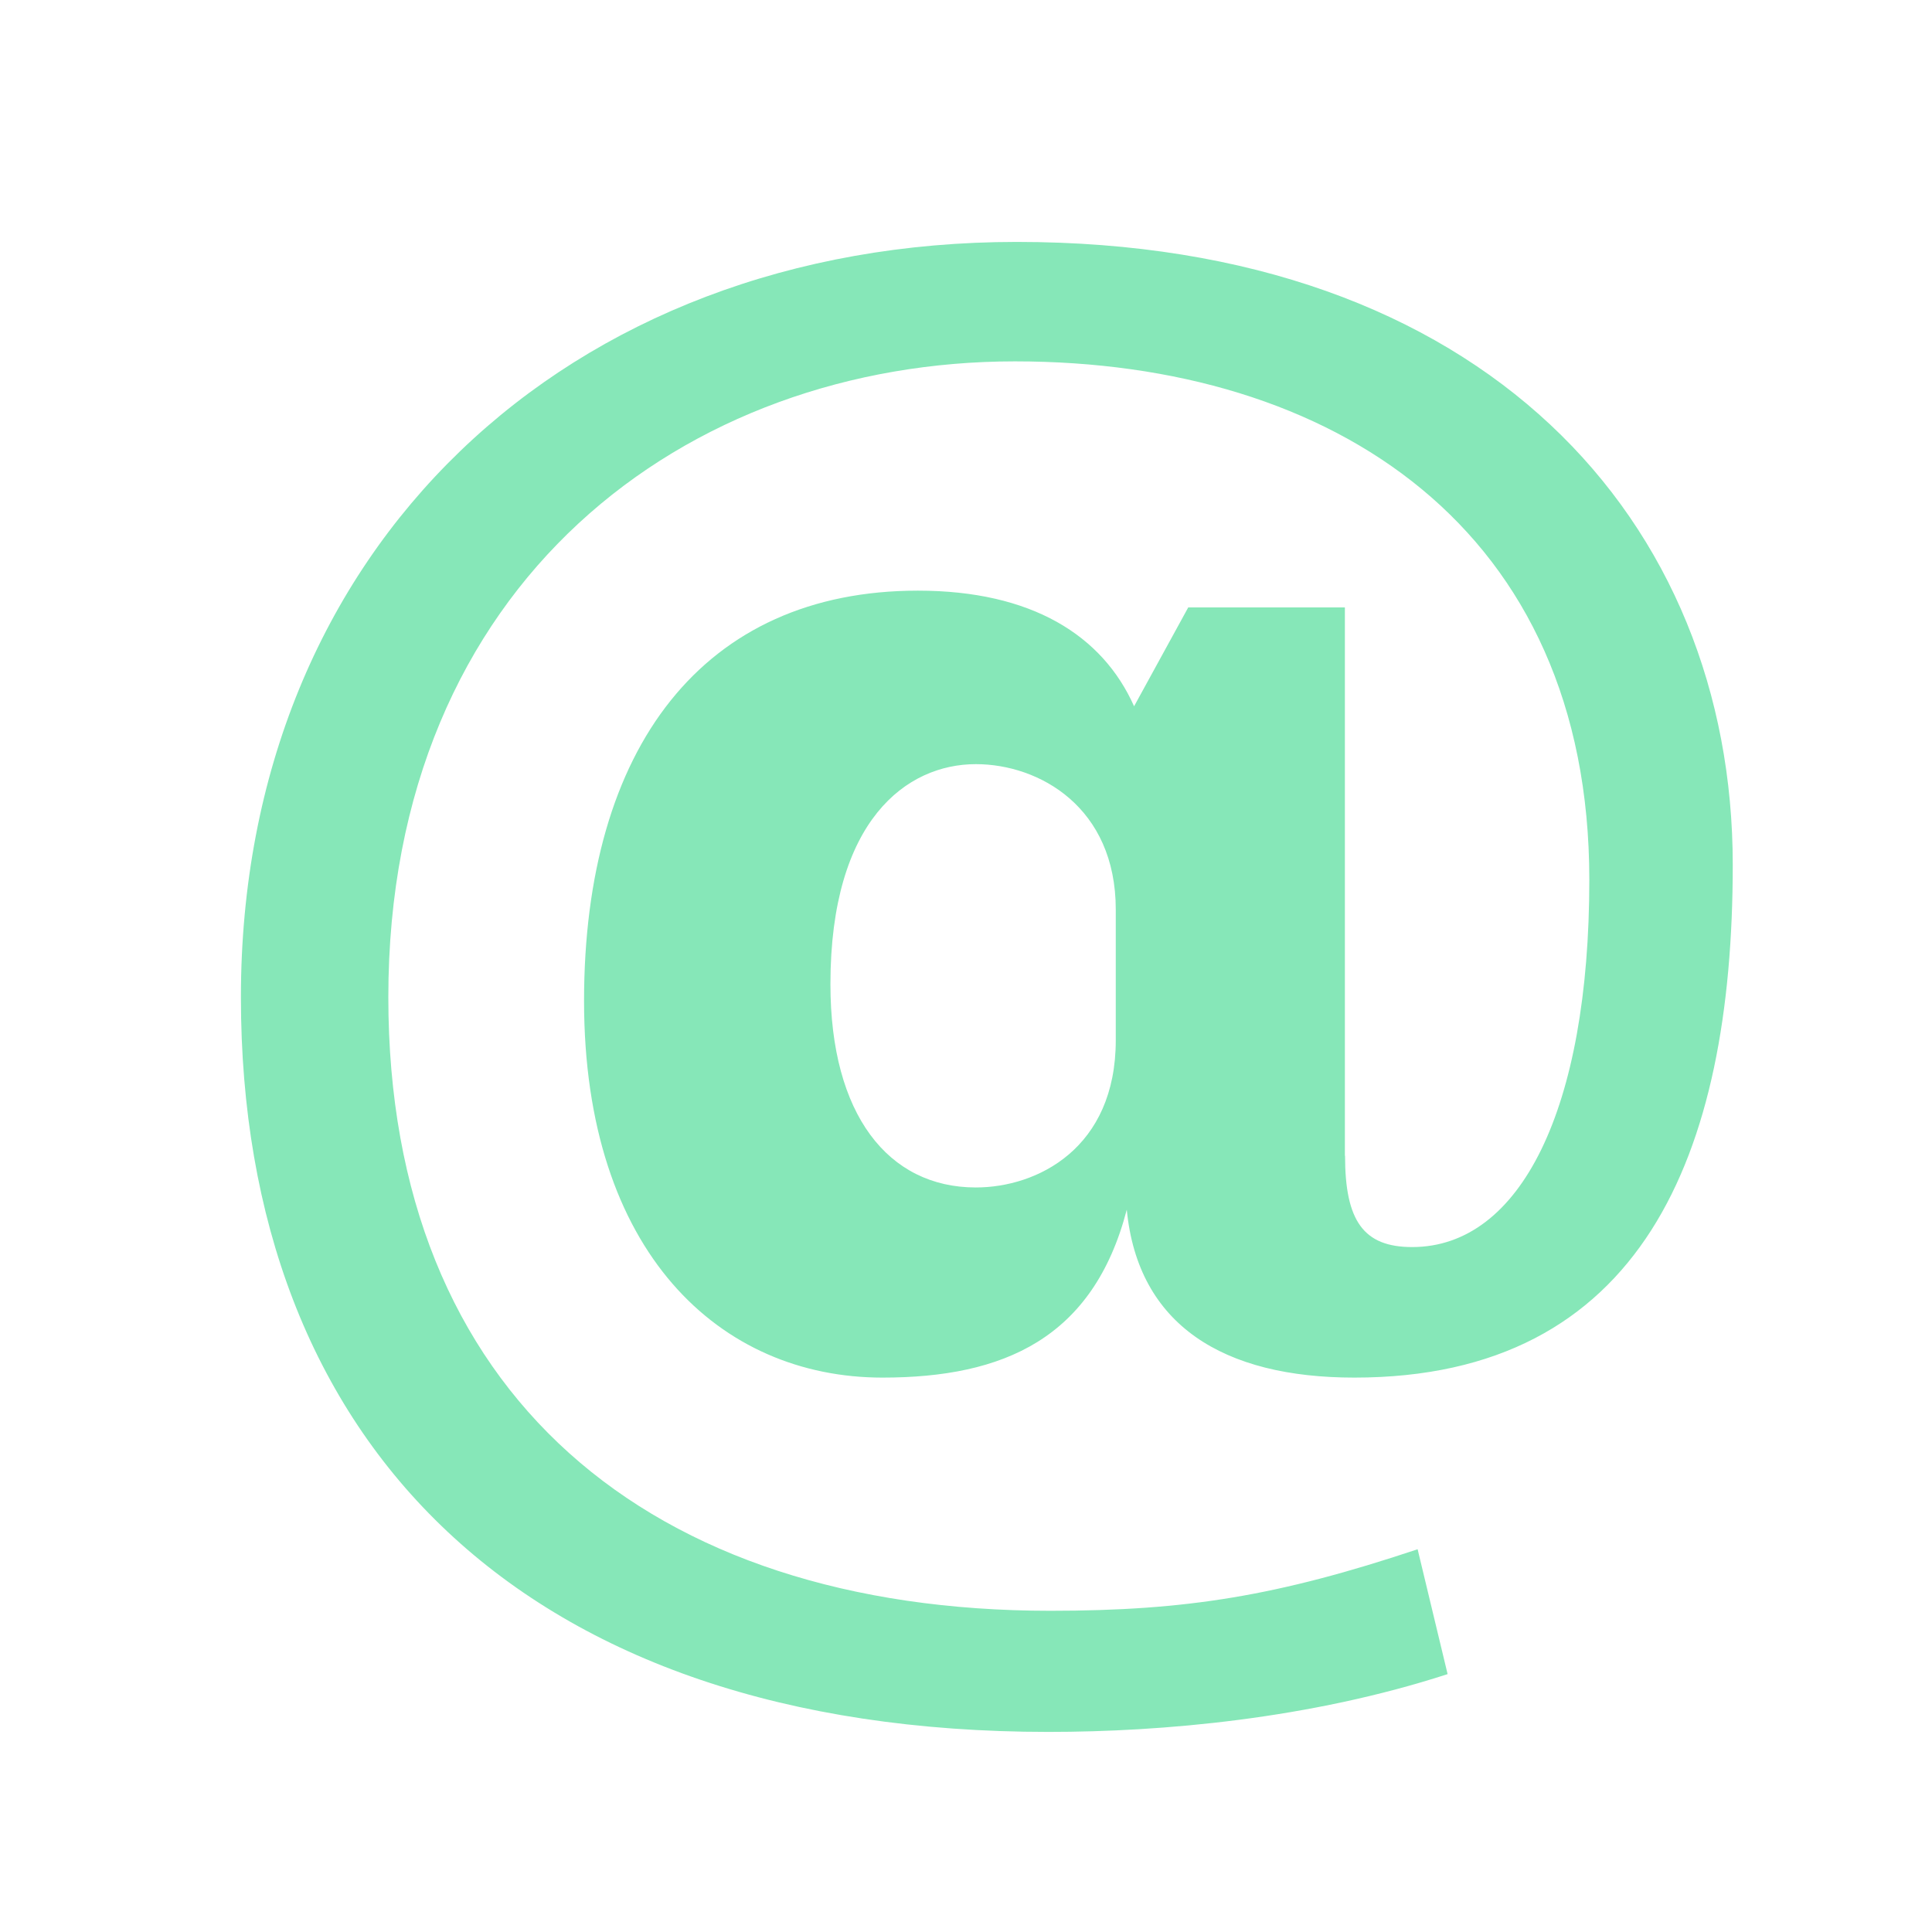 <svg width="46" height="46" viewBox="0 0 46 46" fill="none" xmlns="http://www.w3.org/2000/svg">
<g filter="url(#filter0_d)">
<path d="M27.025 22.518C27.025 24.072 27.467 24.692 28.623 24.692C31.2 24.692 32.841 21.408 32.841 15.947C32.841 7.6 26.758 3.604 19.164 3.604C11.352 3.604 4.246 8.843 4.246 18.744C4.246 28.201 10.462 33.352 20.008 33.352C23.249 33.352 25.425 32.997 28.753 31.887L29.467 34.86C26.181 35.927 22.67 36.236 19.963 36.236C7.443 36.236 0.736 29.354 0.736 18.742C0.736 8.042 8.508 0.76 19.209 0.76C30.353 0.76 36.256 7.42 36.256 15.59C36.256 22.516 34.083 27.8 27.245 27.8C24.135 27.8 22.095 26.557 21.828 23.802C21.029 26.866 18.898 27.8 16.01 27.8C12.147 27.8 8.906 24.823 8.906 18.831C8.906 12.793 11.749 9.063 16.855 9.063C19.564 9.063 21.251 10.129 22.002 11.816L23.291 9.463H27.021V22.518H27.025V22.518ZM21.566 16.657C21.566 14.217 19.743 13.194 18.234 13.194C16.591 13.194 14.772 14.524 14.772 18.433C14.772 21.541 16.149 23.273 18.234 23.273C19.699 23.273 21.566 22.341 21.566 19.765V16.657Z" fill="#86E7B8"/>
</g>
<defs>
<filter id="filter0_d" x="0" y="0" width="46" height="46" filterUnits="userSpaceOnUse" color-interpolation-filters="sRGB">
<feFlood flood-opacity="0" result="BackgroundImageFix"/>
<feColorMatrix in="SourceAlpha" type="matrix" values="0 0 0 0 0 0 0 0 0 0 0 0 0 0 0 0 0 0 127 0"/>
<feOffset dx="5" dy="5"/>
<feGaussianBlur stdDeviation="2"/>
<feColorMatrix type="matrix" values="0 0 0 0 0 0 0 0 0 0 0 0 0 0 0 0 0 0 0.3 0"/>
<feBlend mode="normal" in2="BackgroundImageFix" result="effect1_dropShadow"/>
<feBlend mode="normal" in="SourceGraphic" in2="effect1_dropShadow" result="shape"/>
</filter>
</defs>
</svg>
